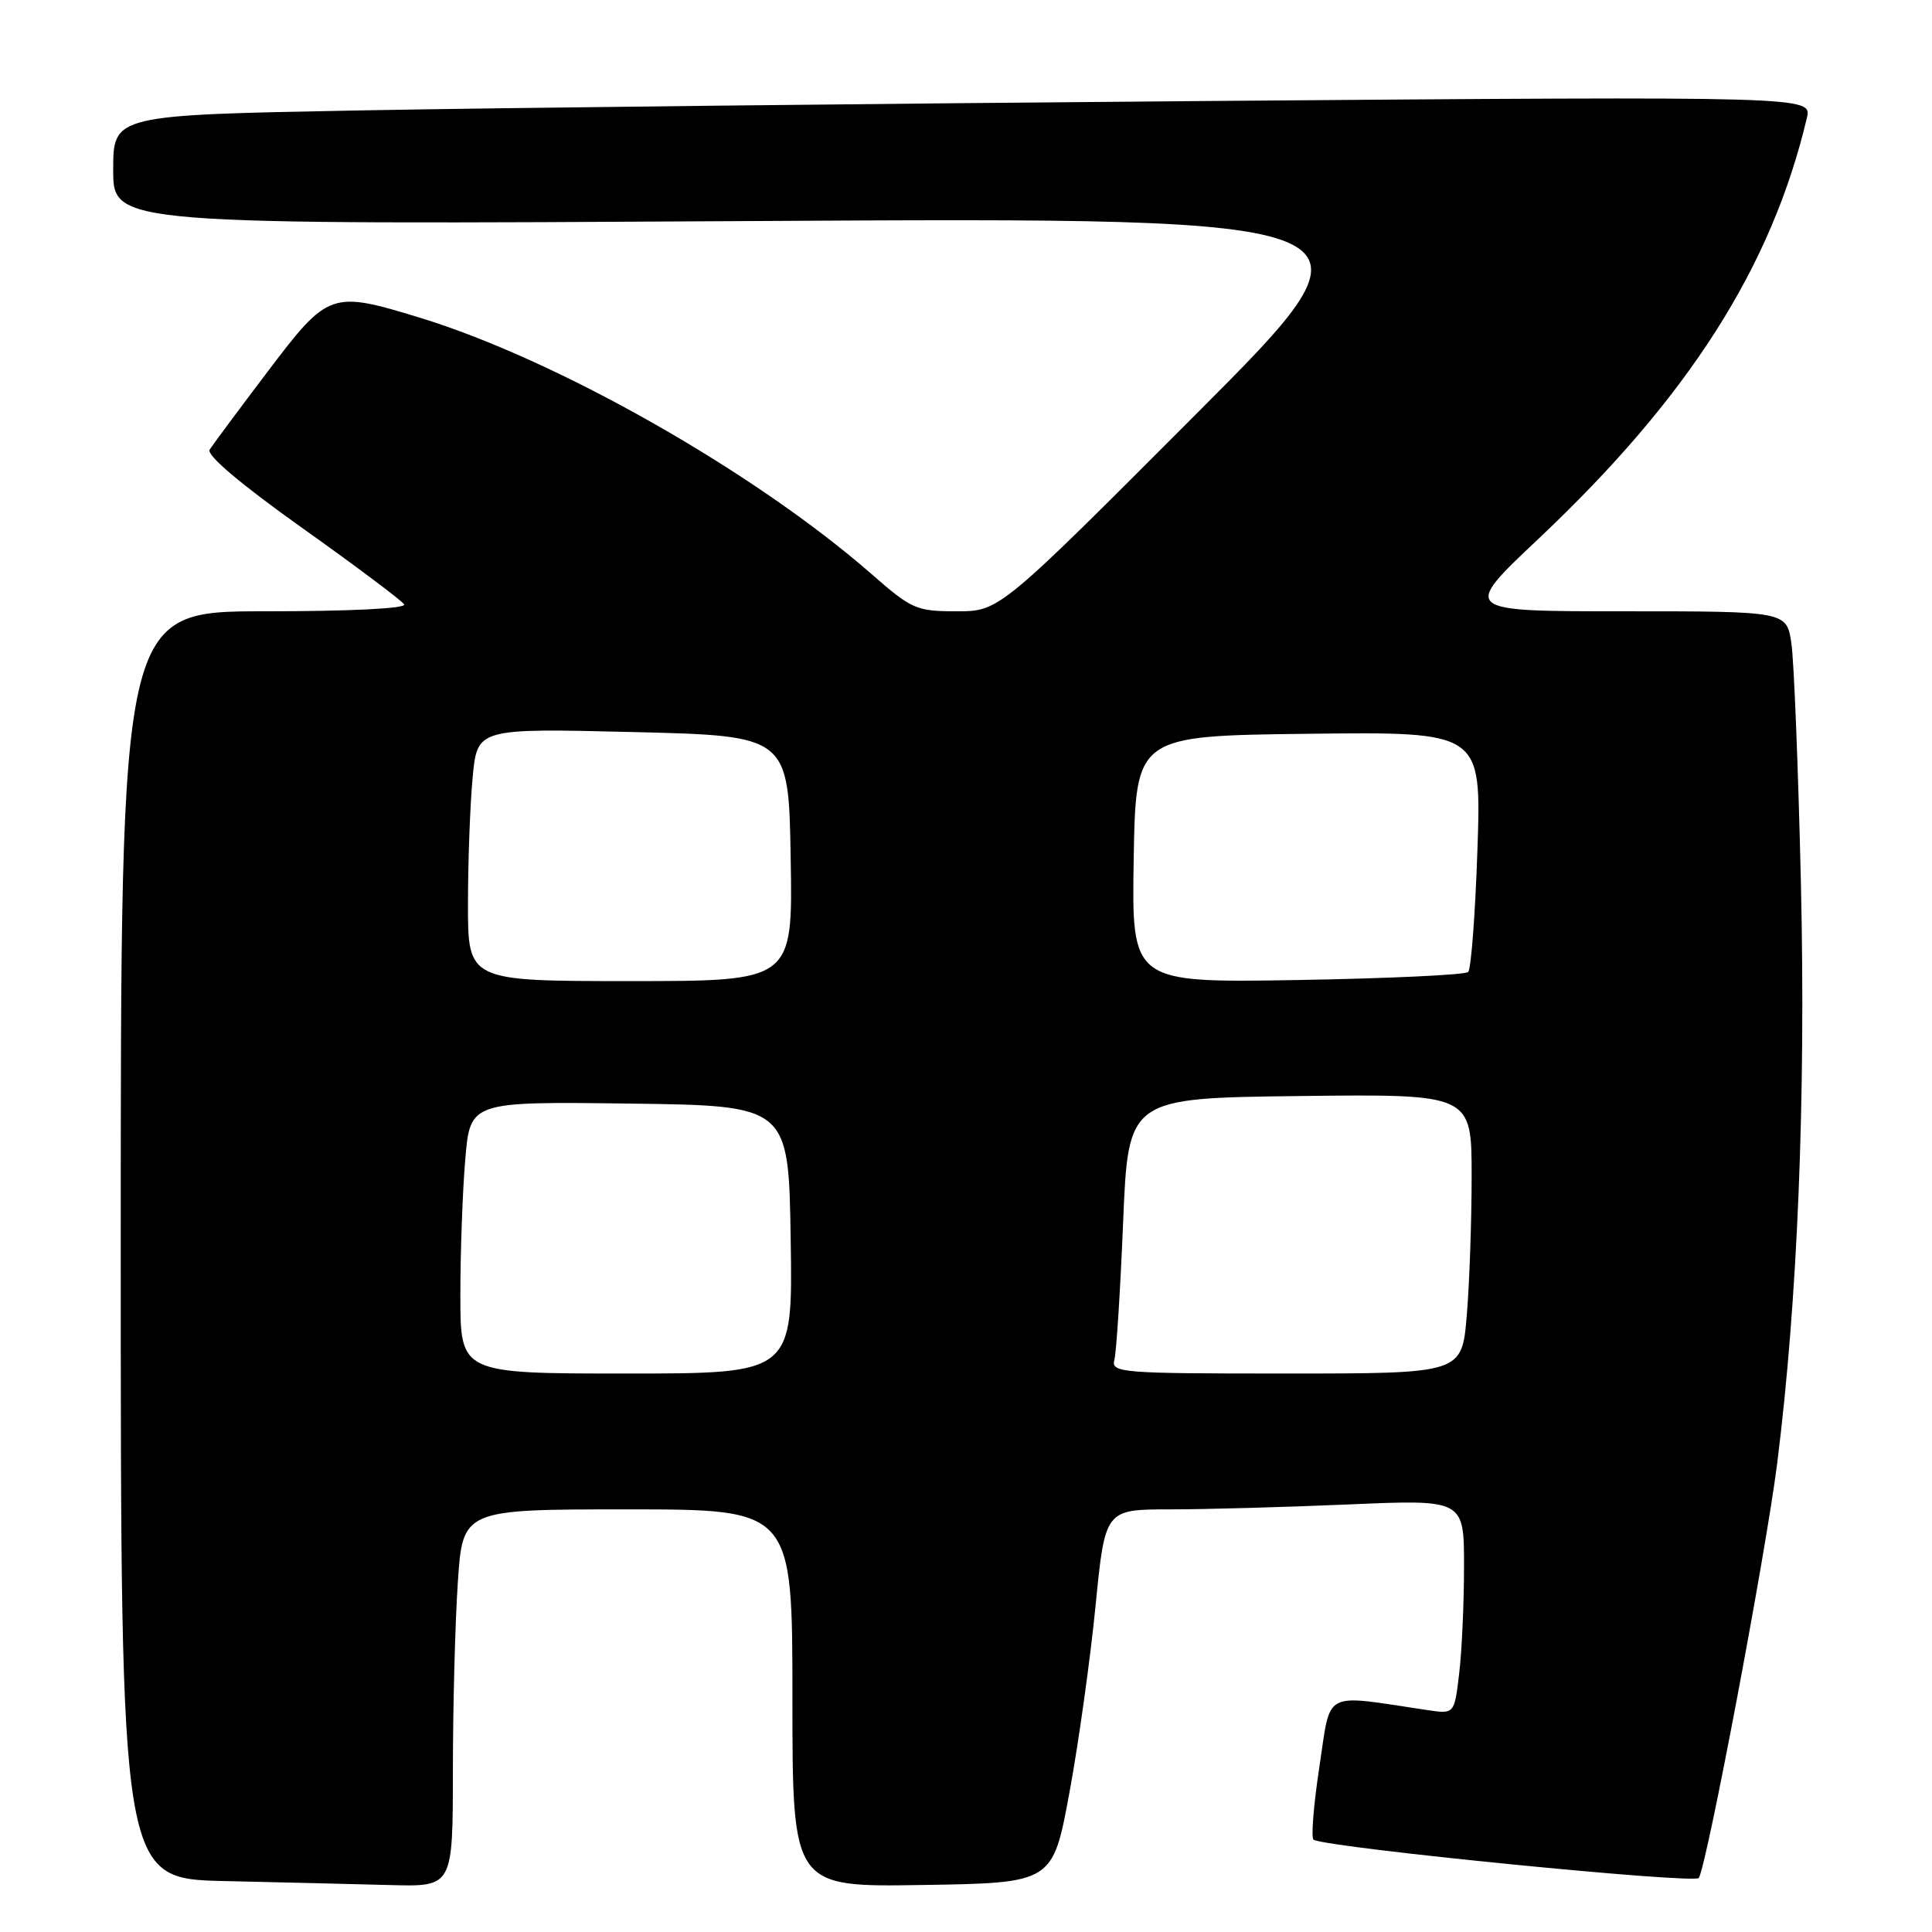 <?xml version="1.0" encoding="UTF-8" standalone="no"?>
<!DOCTYPE svg PUBLIC "-//W3C//DTD SVG 1.1//EN" "http://www.w3.org/Graphics/SVG/1.1/DTD/svg11.dtd" >
<svg xmlns="http://www.w3.org/2000/svg" xmlns:xlink="http://www.w3.org/1999/xlink" version="1.1" viewBox="0 0 256 256">
 <g >
 <path fill="currentColor"
d=" M 60.01 234.75 C 60.01 226.36 60.30 215.11 60.66 209.75 C 61.30 200.00 61.30 200.00 83.15 200.00 C 105.00 200.00 105.00 200.00 105.00 225.02 C 105.00 250.05 105.00 250.05 122.25 249.77 C 139.50 249.50 139.50 249.50 141.71 237.50 C 142.93 230.90 144.48 219.76 145.17 212.75 C 146.43 200.00 146.43 200.00 155.06 200.00 C 159.80 200.00 170.50 199.70 178.84 199.34 C 194.00 198.69 194.00 198.69 193.99 207.59 C 193.99 212.49 193.70 218.89 193.34 221.81 C 192.71 227.13 192.71 227.13 189.10 226.59 C 175.05 224.50 176.40 223.79 174.82 234.15 C 174.04 239.29 173.70 243.63 174.07 243.79 C 176.65 244.91 224.59 249.66 225.10 248.84 C 226.18 247.10 233.97 205.88 235.48 193.95 C 238.19 172.45 239.29 145.57 238.63 117.00 C 238.28 101.88 237.71 87.59 237.37 85.25 C 236.74 81.00 236.74 81.00 215.20 81.00 C 193.67 81.00 193.67 81.00 203.84 71.41 C 223.75 52.63 234.74 35.40 239.42 15.63 C 240.10 12.76 240.10 12.76 160.30 13.38 C 116.41 13.73 65.76 14.29 47.75 14.63 C 15.00 15.24 15.00 15.24 15.00 22.51 C 15.00 29.78 15.00 29.78 99.75 29.29 C 184.50 28.81 184.50 28.81 158.46 54.90 C 132.42 81.00 132.42 81.00 126.77 81.00 C 121.43 81.00 120.81 80.73 115.50 76.08 C 99.99 62.52 73.82 47.66 55.64 42.10 C 43.87 38.50 43.50 38.63 35.48 49.22 C 31.64 54.29 28.18 58.95 27.78 59.58 C 27.33 60.30 31.86 64.13 40.02 69.94 C 47.15 75.01 53.23 79.57 53.55 80.08 C 53.89 80.63 46.44 81.00 35.06 81.00 C 16.00 81.00 16.00 81.00 16.00 164.97 C 16.00 248.94 16.00 248.94 29.75 249.25 C 37.31 249.42 47.21 249.66 51.75 249.78 C 60.00 250.00 60.00 250.00 60.01 234.75 Z  M 61.00 171.65 C 61.00 165.96 61.29 157.85 61.65 153.63 C 62.30 145.96 62.30 145.96 83.40 146.23 C 104.50 146.50 104.50 146.50 104.77 164.25 C 105.05 182.00 105.05 182.00 83.02 182.00 C 61.00 182.00 61.00 182.00 61.00 171.65 Z  M 147.66 180.18 C 147.93 179.18 148.45 170.96 148.82 161.93 C 149.50 145.50 149.50 145.50 172.25 145.23 C 195.00 144.96 195.00 144.96 195.00 155.83 C 195.00 161.81 194.71 170.14 194.35 174.35 C 193.71 182.00 193.71 182.00 170.45 182.00 C 148.44 182.00 147.21 181.90 147.66 180.18 Z  M 62.01 119.75 C 62.01 114.11 62.29 106.58 62.63 103.00 C 63.24 96.50 63.24 96.50 83.87 97.00 C 104.50 97.50 104.50 97.50 104.77 113.75 C 105.05 130.00 105.05 130.00 83.52 130.00 C 62.00 130.00 62.00 130.00 62.01 119.75 Z  M 150.22 113.86 C 150.50 97.50 150.50 97.50 173.39 97.23 C 196.29 96.96 196.29 96.96 195.77 112.53 C 195.48 121.09 194.93 128.41 194.54 128.79 C 194.16 129.18 183.97 129.65 171.90 129.86 C 149.95 130.22 149.95 130.22 150.22 113.86 Z "/>
</g>
</svg>
